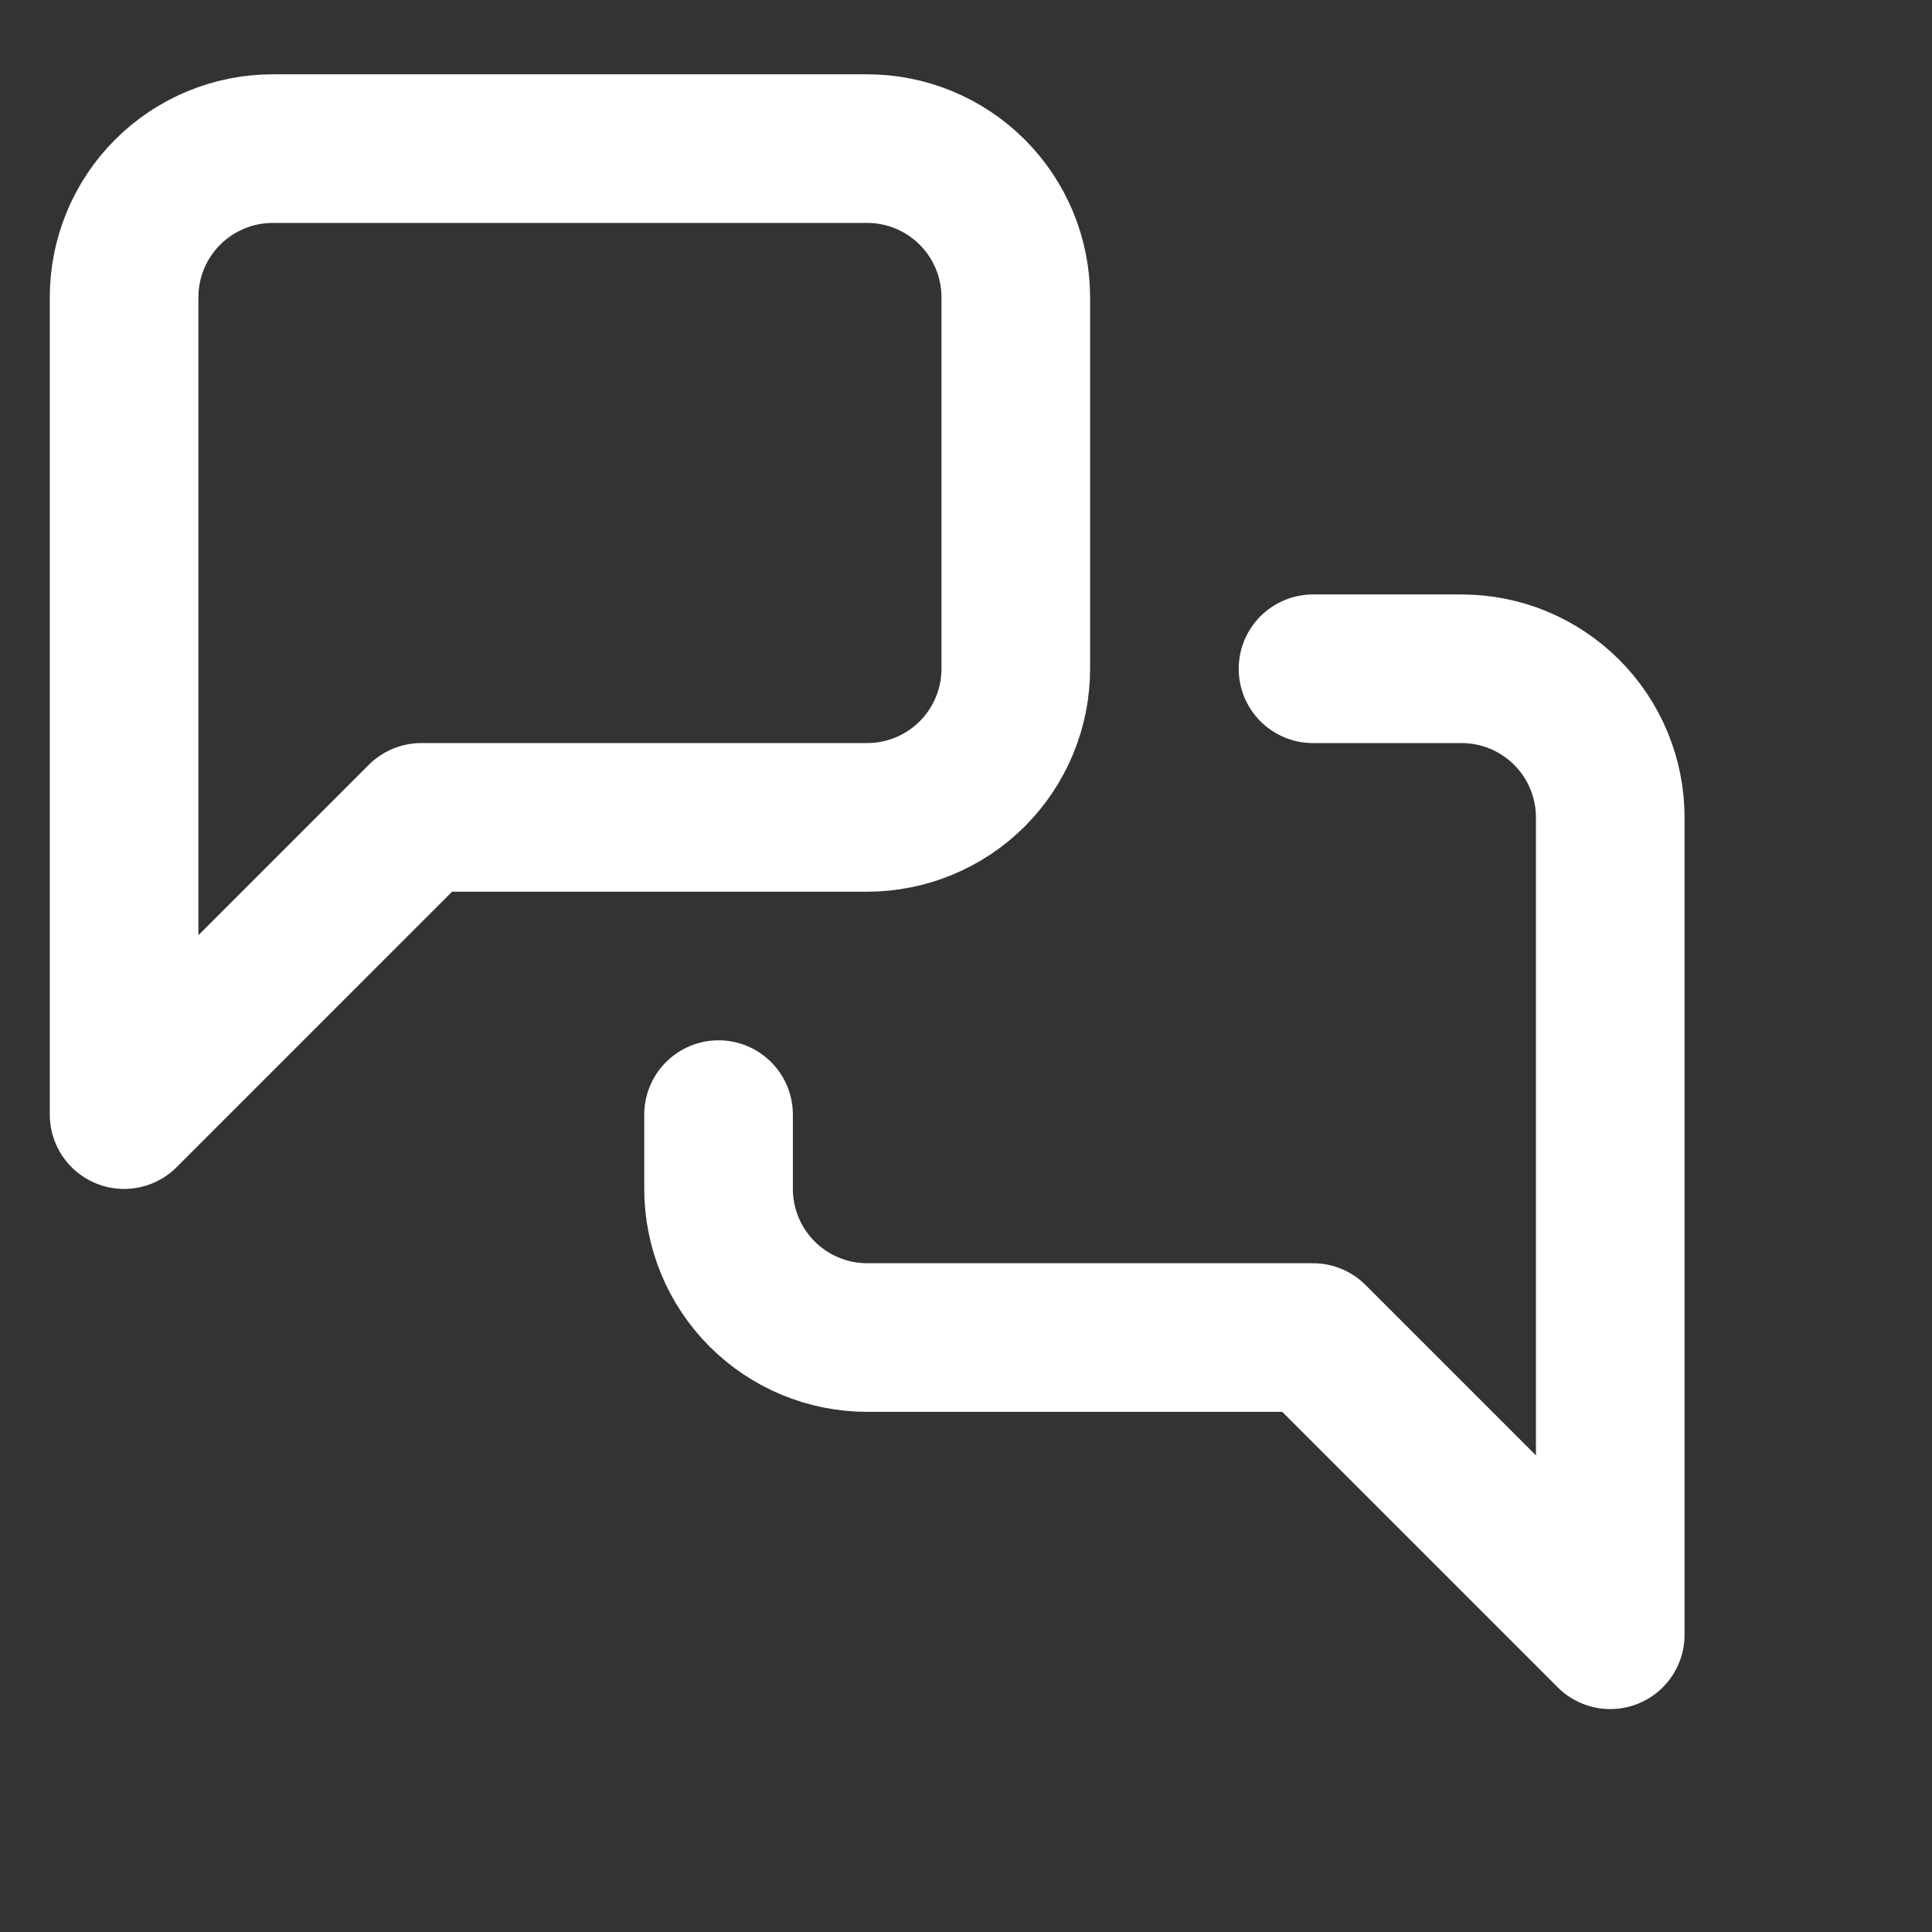 <svg width="26" height="26" viewBox="0 0 26 26" fill="none" xmlns="http://www.w3.org/2000/svg">
<rect x="0" y="0" width="26" height="26" fill="#333333" stroke="none"/>
<path d="M17.67 9H19.67C20.201 9 20.709 9.211 21.084 9.586C21.459 9.961 21.67 10.47 21.67 11V22L17.67 18H11.67C11.14 18 10.631 17.789 10.256 17.414C9.881 17.039 9.67 16.53 9.67 16V15M13.67 9C13.67 9.53 13.459 10.039 13.084 10.414C12.709 10.789 12.2 11 11.67 11H5.67L1.67 15V4C1.67 3.47 1.881 2.961 2.256 2.586C2.631 2.211 3.14 2 3.67 2H11.67C12.2 2 12.709 2.211 13.084 2.586C13.459 2.961 13.67 3.47 13.67 4V9Z" stroke="white" stroke-width="2" stroke-linecap="round" stroke-linejoin="round"/>
</svg>
